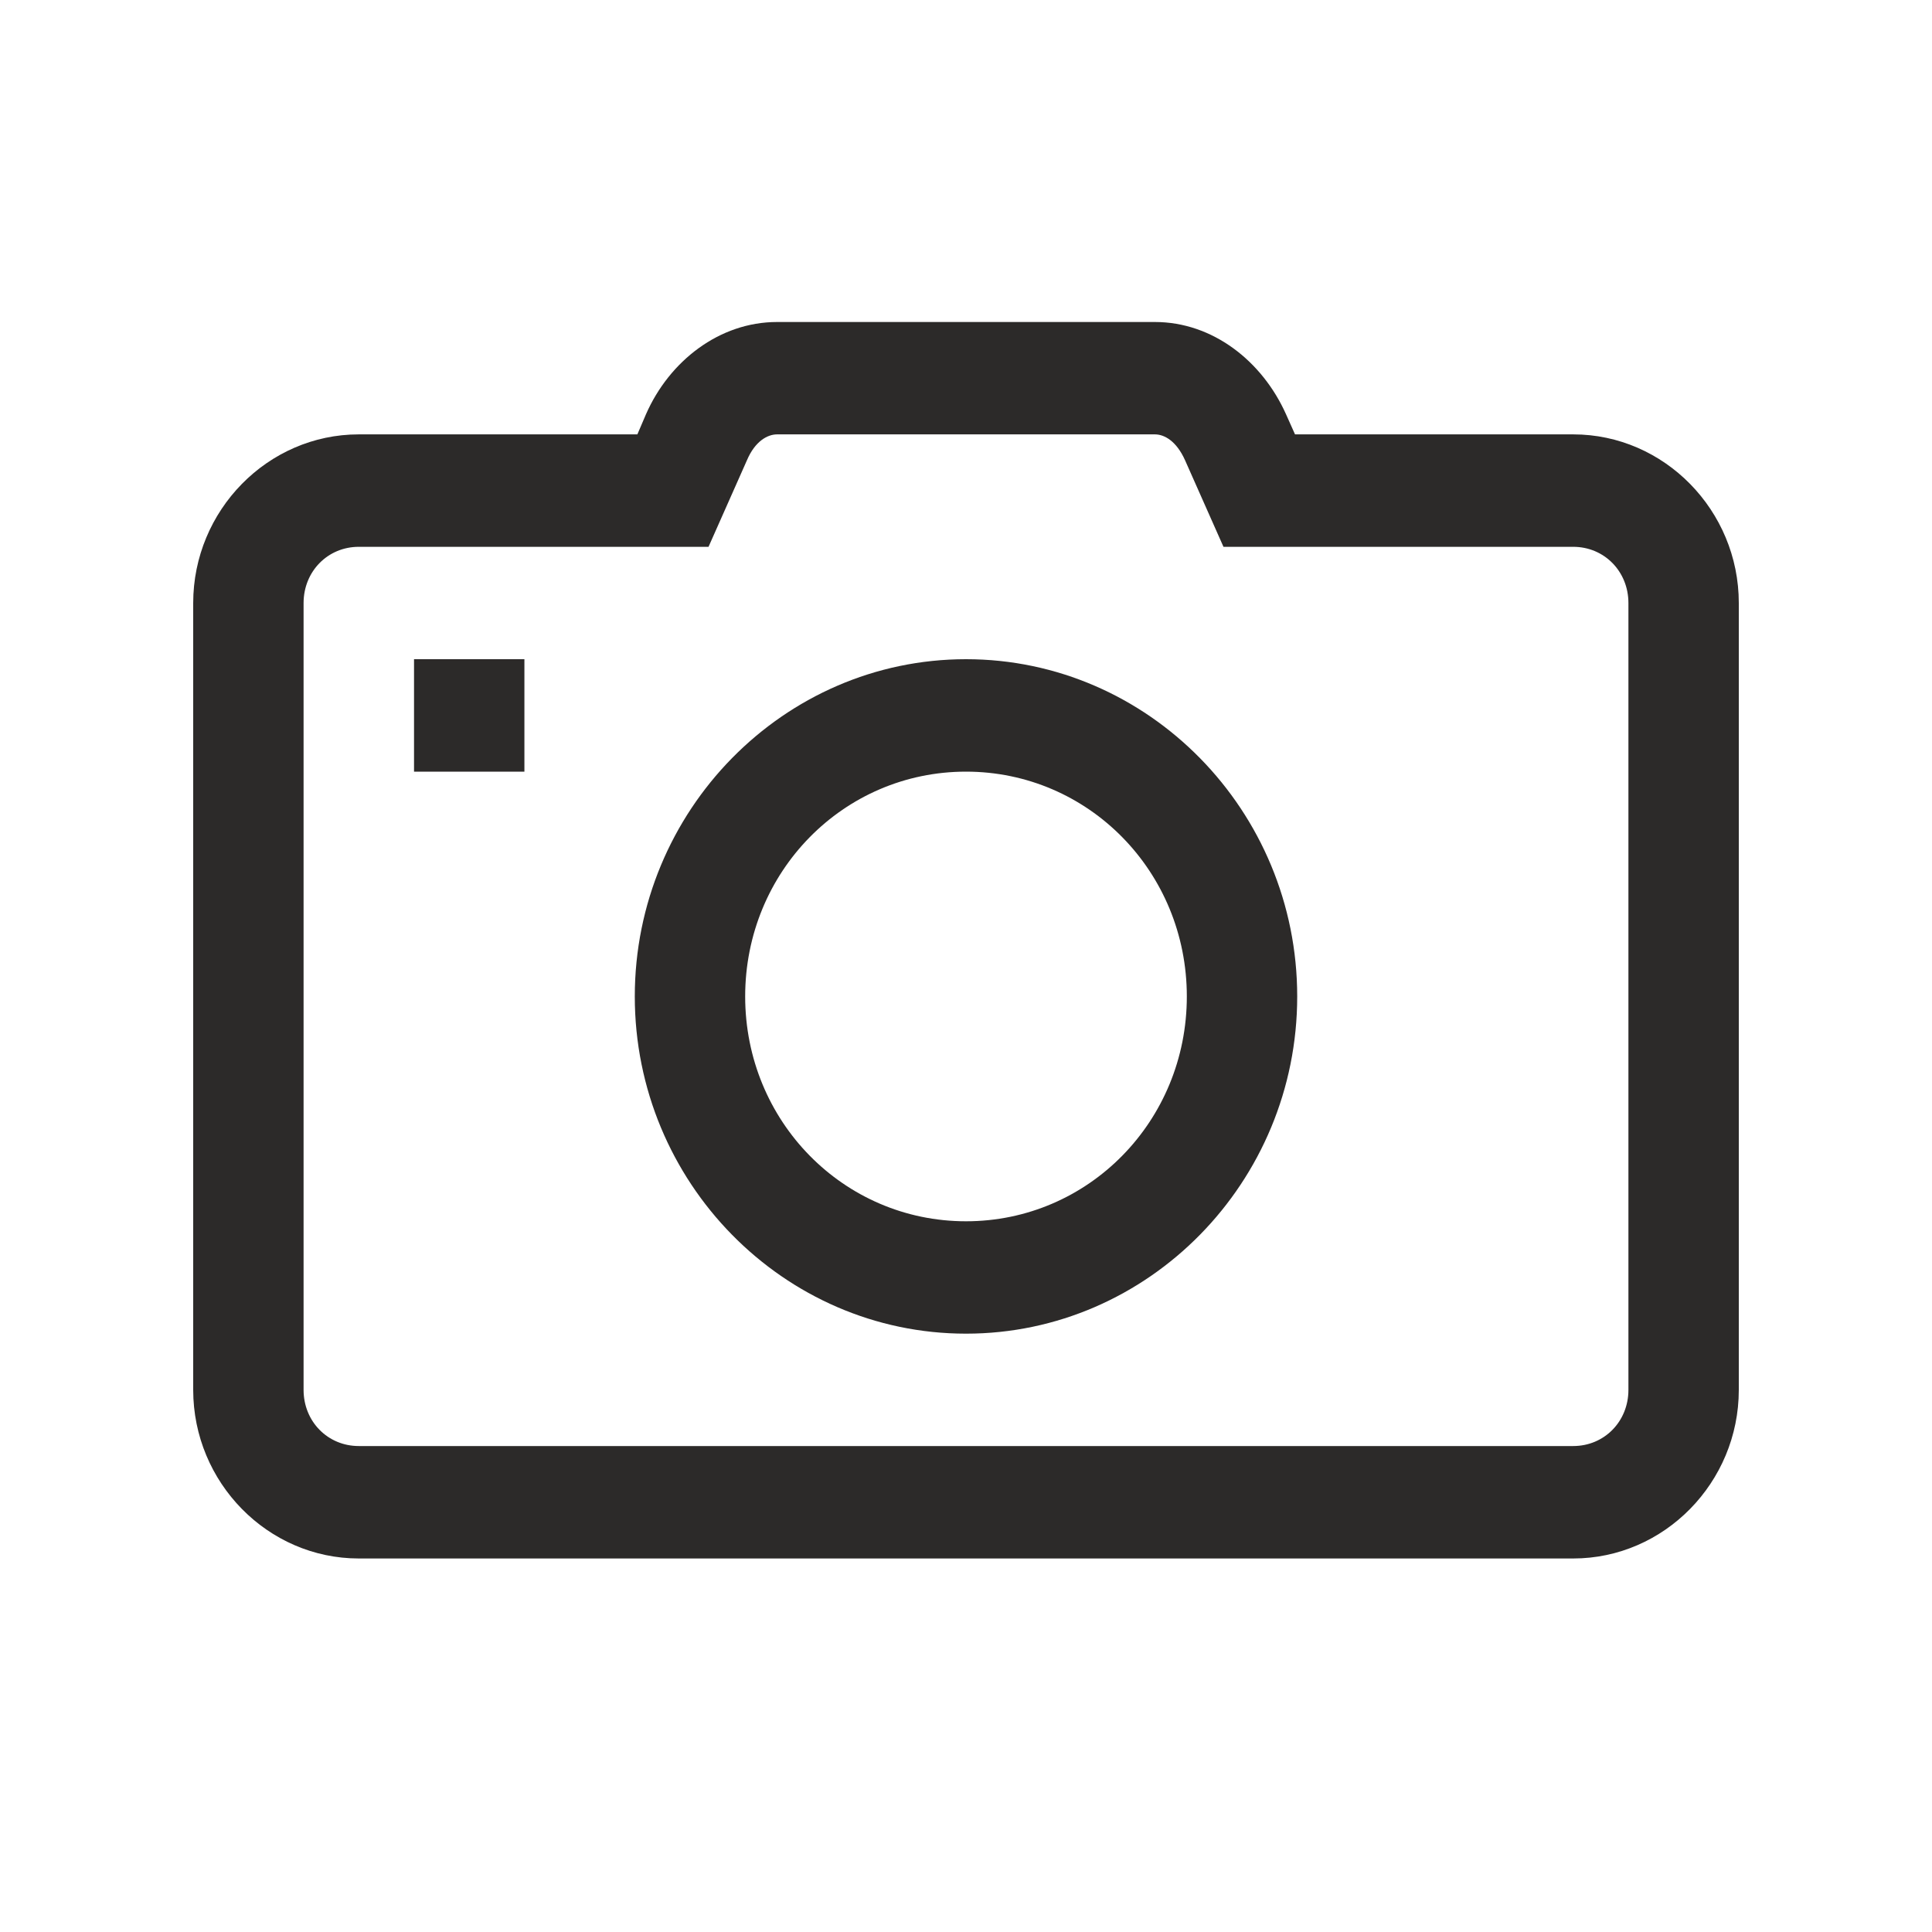 <svg width="30" height="30" viewBox="0 0 30 30" fill="none" xmlns="http://www.w3.org/2000/svg">
<path d="M12.067 5C11.17 5 10.393 5.607 10.031 6.432L9.897 6.745H5.571C4.158 6.745 3 7.925 3 9.364V21.582C3 23.02 4.158 24.2 5.571 24.2H24.429C25.841 24.2 27 23.02 27 21.582V9.364C27 7.925 25.841 6.745 24.429 6.745H20.109L19.969 6.432C19.6 5.607 18.83 5 17.933 5H12.067ZM12.067 6.745H17.933C18.08 6.745 18.268 6.848 18.402 7.148L18.998 8.491H24.429C24.911 8.491 25.286 8.873 25.286 9.364V21.582C25.286 22.073 24.911 22.454 24.429 22.454H5.571C5.089 22.454 4.714 22.073 4.714 21.582V9.364C4.714 8.873 5.089 8.491 5.571 8.491H11.002L11.598 7.148C11.725 6.848 11.92 6.745 12.067 6.745ZM6.429 10.236V11.982H8.143V10.236H6.429ZM15 10.236C12.167 10.236 9.857 12.589 9.857 15.473C9.857 18.357 12.167 20.709 15 20.709C17.833 20.709 20.143 18.357 20.143 15.473C20.143 12.589 17.833 10.236 15 10.236ZM15 11.982C16.902 11.982 18.429 13.536 18.429 15.473C18.429 17.409 16.902 18.964 15 18.964C13.098 18.964 11.571 17.409 11.571 15.473C11.571 13.536 13.098 11.982 15 11.982Z" fill="#2C2A29"/>
</svg>

